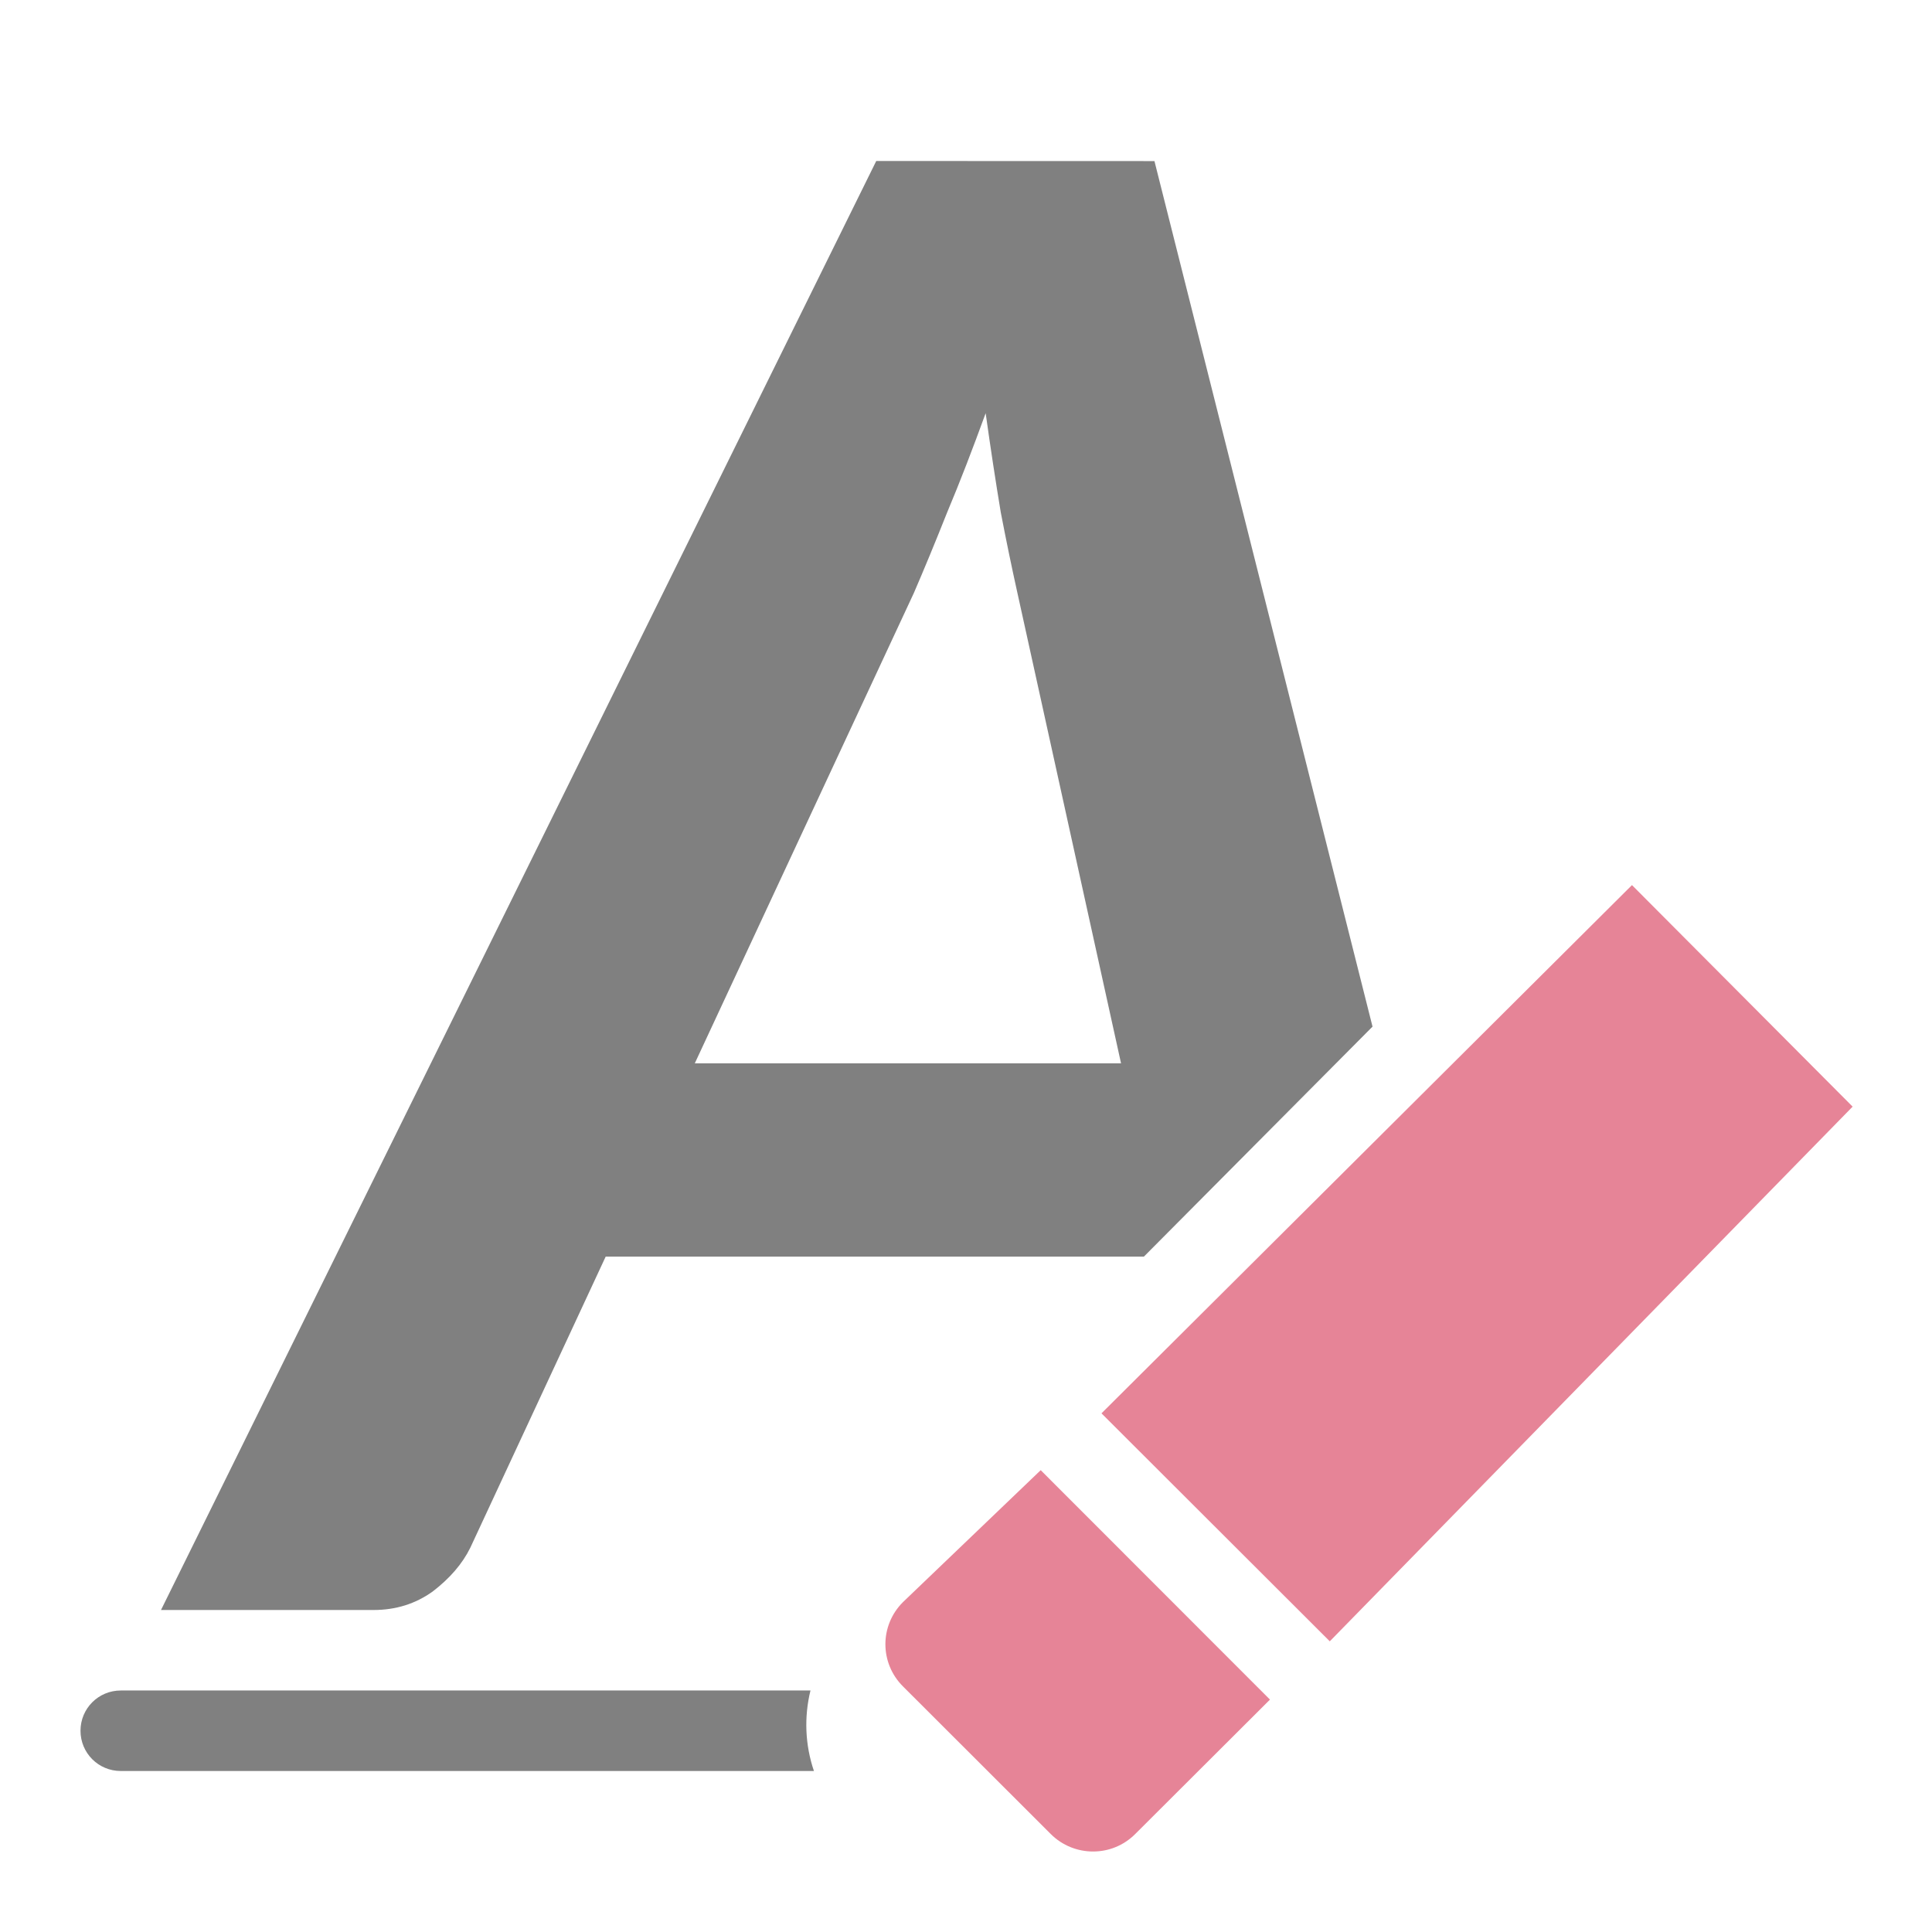 <svg viewBox="0 0 24 24" xmlns="http://www.w3.org/2000/svg"><path d="m10.885 2-8.885 18h2.641c.276 0 .521-.077.734-.23.213-.163.369-.344.467-.543l1.682-3.617h6.686l2.84-2.857-2.709-10.752zm1.359 3.131c.062.443.125.855.188 1.234.071.37.139.694.201.975l1.293 5.869h-5.295l2.721-5.842c.125-.289.263-.622.414-1.002.16-.38.318-.792.479-1.234z" fill="#808080"/><path d="m1.5 21c-.277 0-.5.223-.5.5s.223.5.5.5h8.611c-.11-.323-.124-.67-.043-1z" fill="#808080"/><g fill="#e68497"><path d="m16.519 20.389 6.495-6.642-2.741-2.752-6.59 6.562z"/><path d="m13.579 23c.19 0 .378-.072.523-.217l1.674-1.67-2.848-2.85-1.711 1.639c-.291.29-.291.757 0 1.047l1.836 1.834c.145.145.336.217.525.217z"/></g></svg>